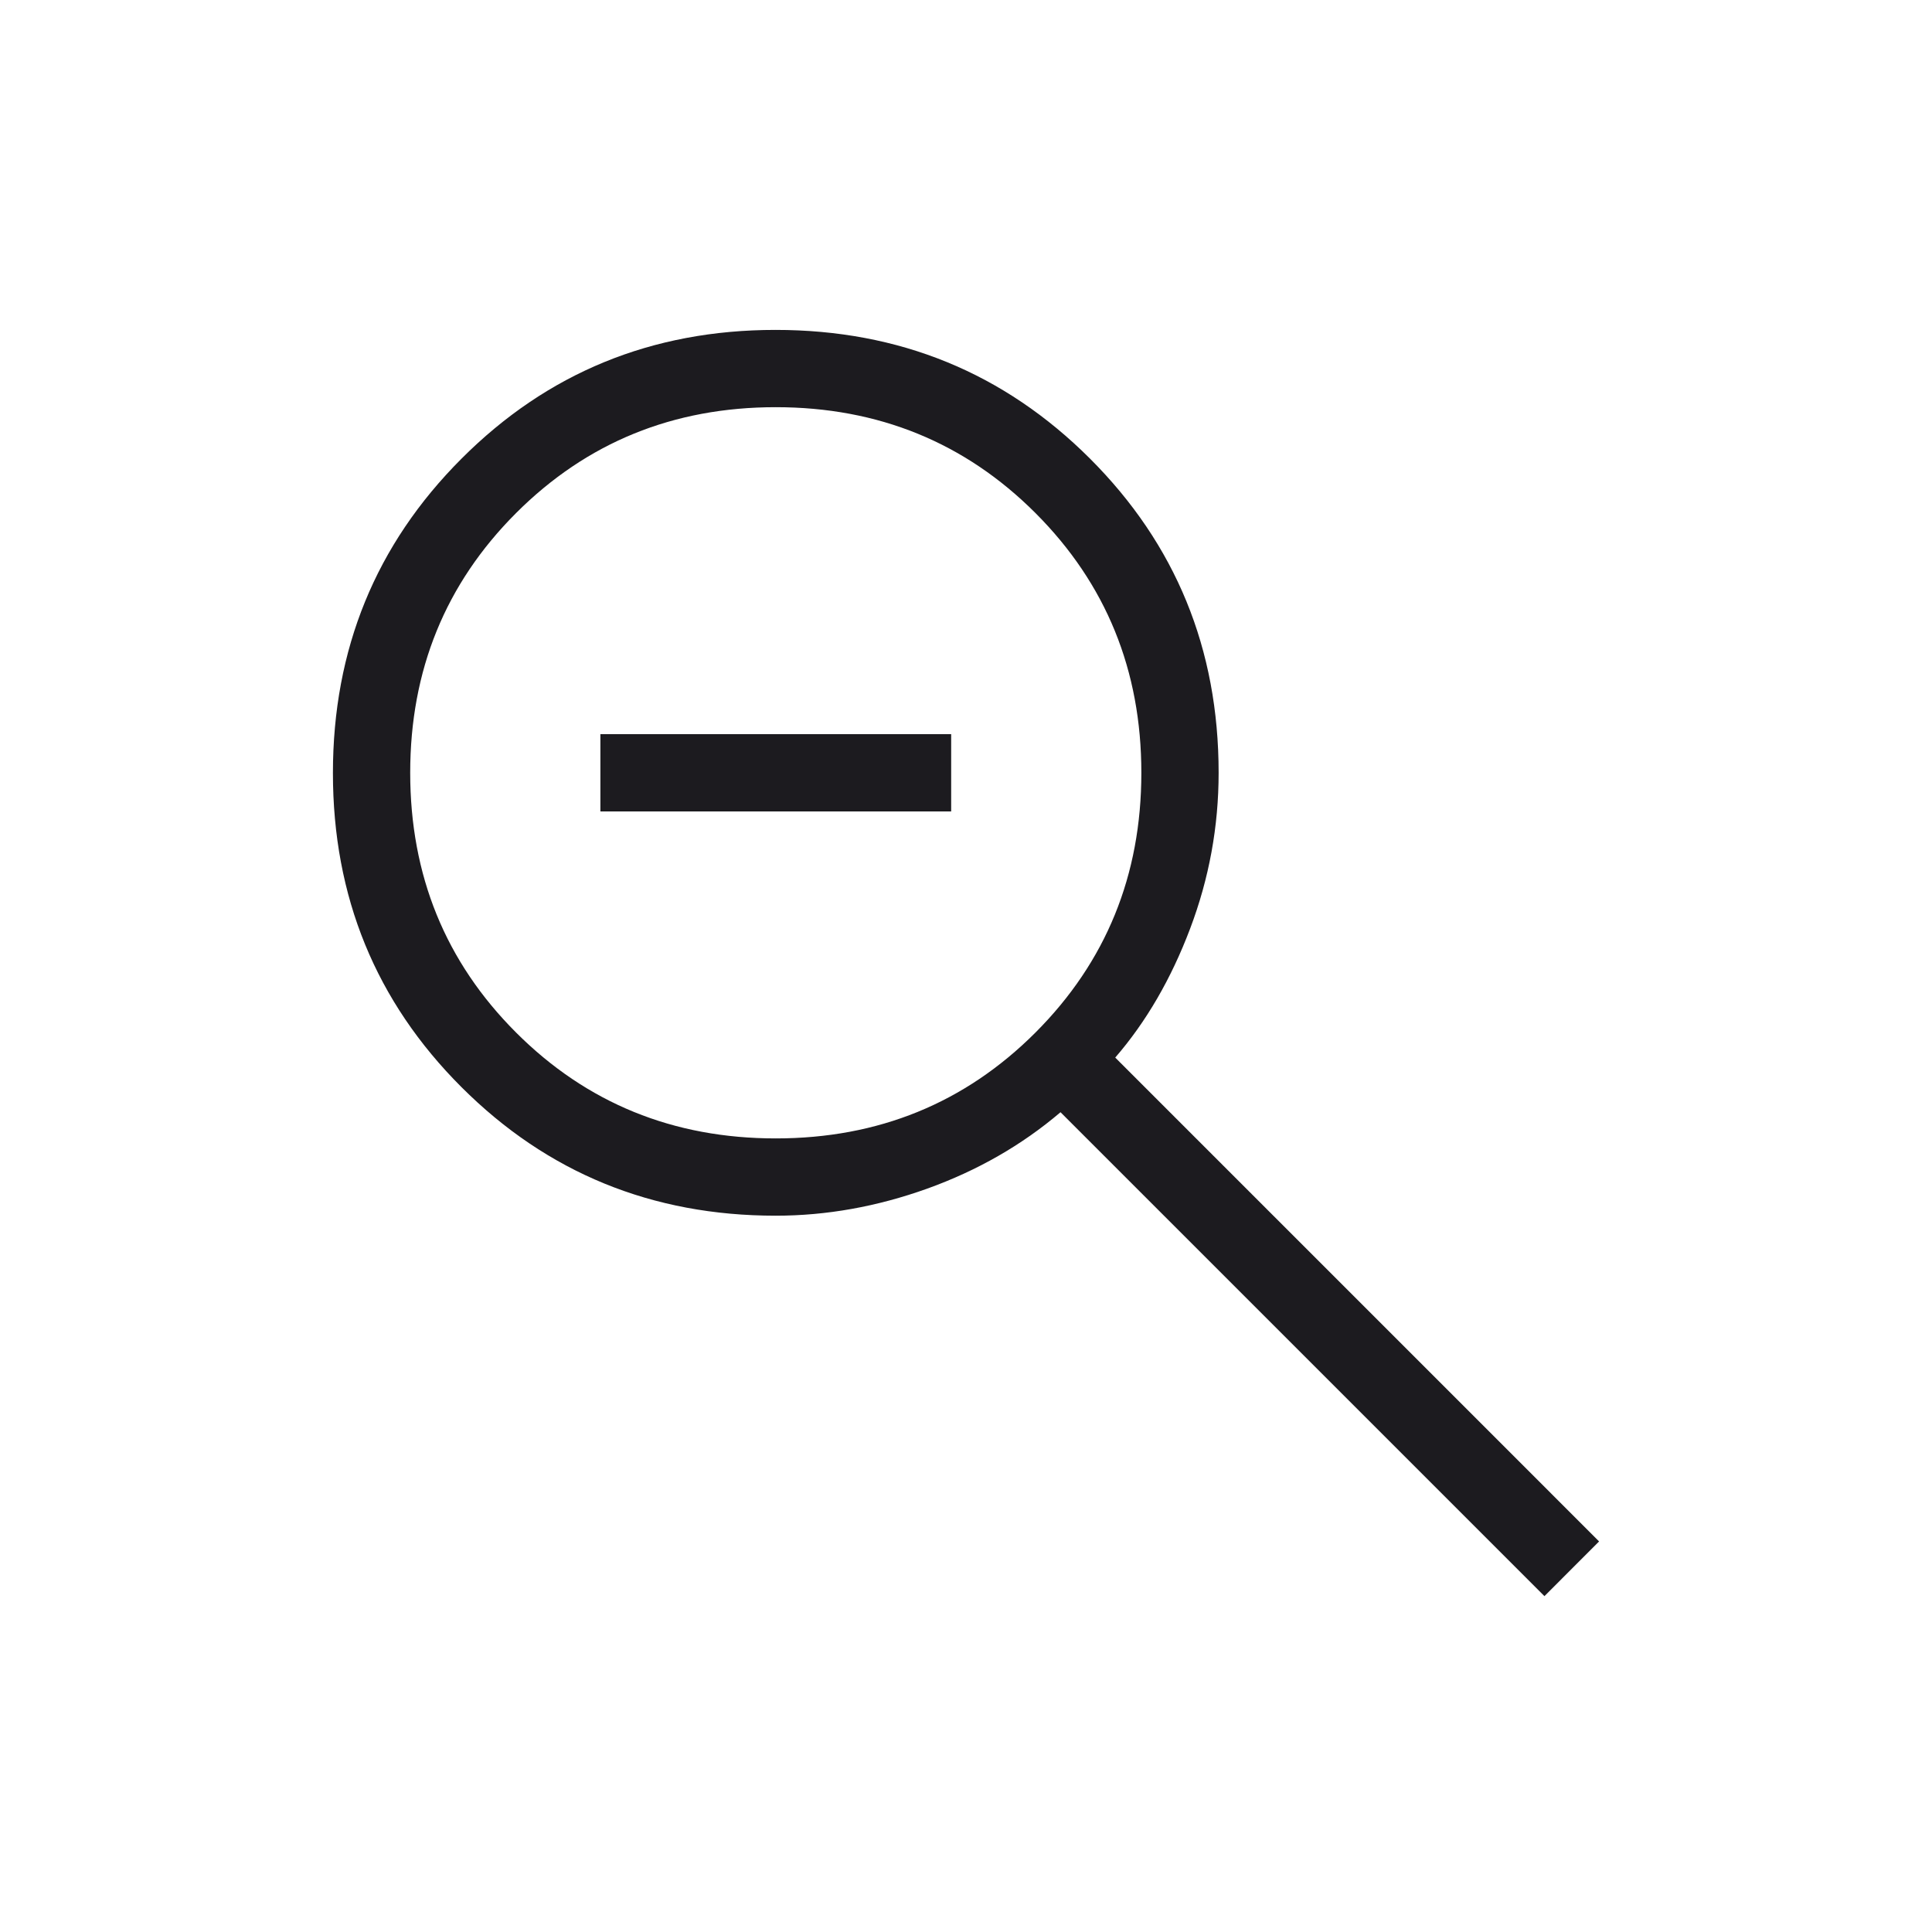 <svg width="25" height="25" viewBox="0 0 25 25" fill="none" xmlns="http://www.w3.org/2000/svg">
<mask id="mask0_702_1342" style="mask-type:alpha" maskUnits="userSpaceOnUse" x="0" y="0" width="25" height="25">
<rect x="0.5" y="0.5" width="24" height="24" fill="#D9D9D9"/>
</mask>
<g mask="url(#mask0_702_1342)">
<path d="M19.985 20.654L13.723 14.392C13.223 14.818 12.648 15.147 11.998 15.381C11.348 15.614 10.695 15.731 10.038 15.731C8.437 15.731 7.081 15.176 5.972 14.068C4.862 12.959 4.308 11.604 4.308 10.003C4.308 8.402 4.862 7.046 5.971 5.936C7.08 4.825 8.434 4.269 10.035 4.269C11.636 4.269 12.992 4.824 14.103 5.933C15.214 7.043 15.769 8.398 15.769 10C15.769 10.695 15.646 11.367 15.4 12.017C15.154 12.667 14.831 13.223 14.431 13.685L20.692 19.946L19.985 20.654ZM10.038 14.731C11.365 14.731 12.486 14.274 13.399 13.361C14.312 12.447 14.769 11.327 14.769 10C14.769 8.673 14.312 7.553 13.399 6.639C12.486 5.726 11.365 5.269 10.038 5.269C8.711 5.269 7.591 5.726 6.678 6.639C5.764 7.553 5.308 8.673 5.308 10C5.308 11.327 5.764 12.447 6.678 13.361C7.591 14.274 8.711 14.731 10.038 14.731ZM7.769 10.5V9.5H12.308V10.5H7.769Z" fill="#1C1B1F"/>
</g>
</svg>
